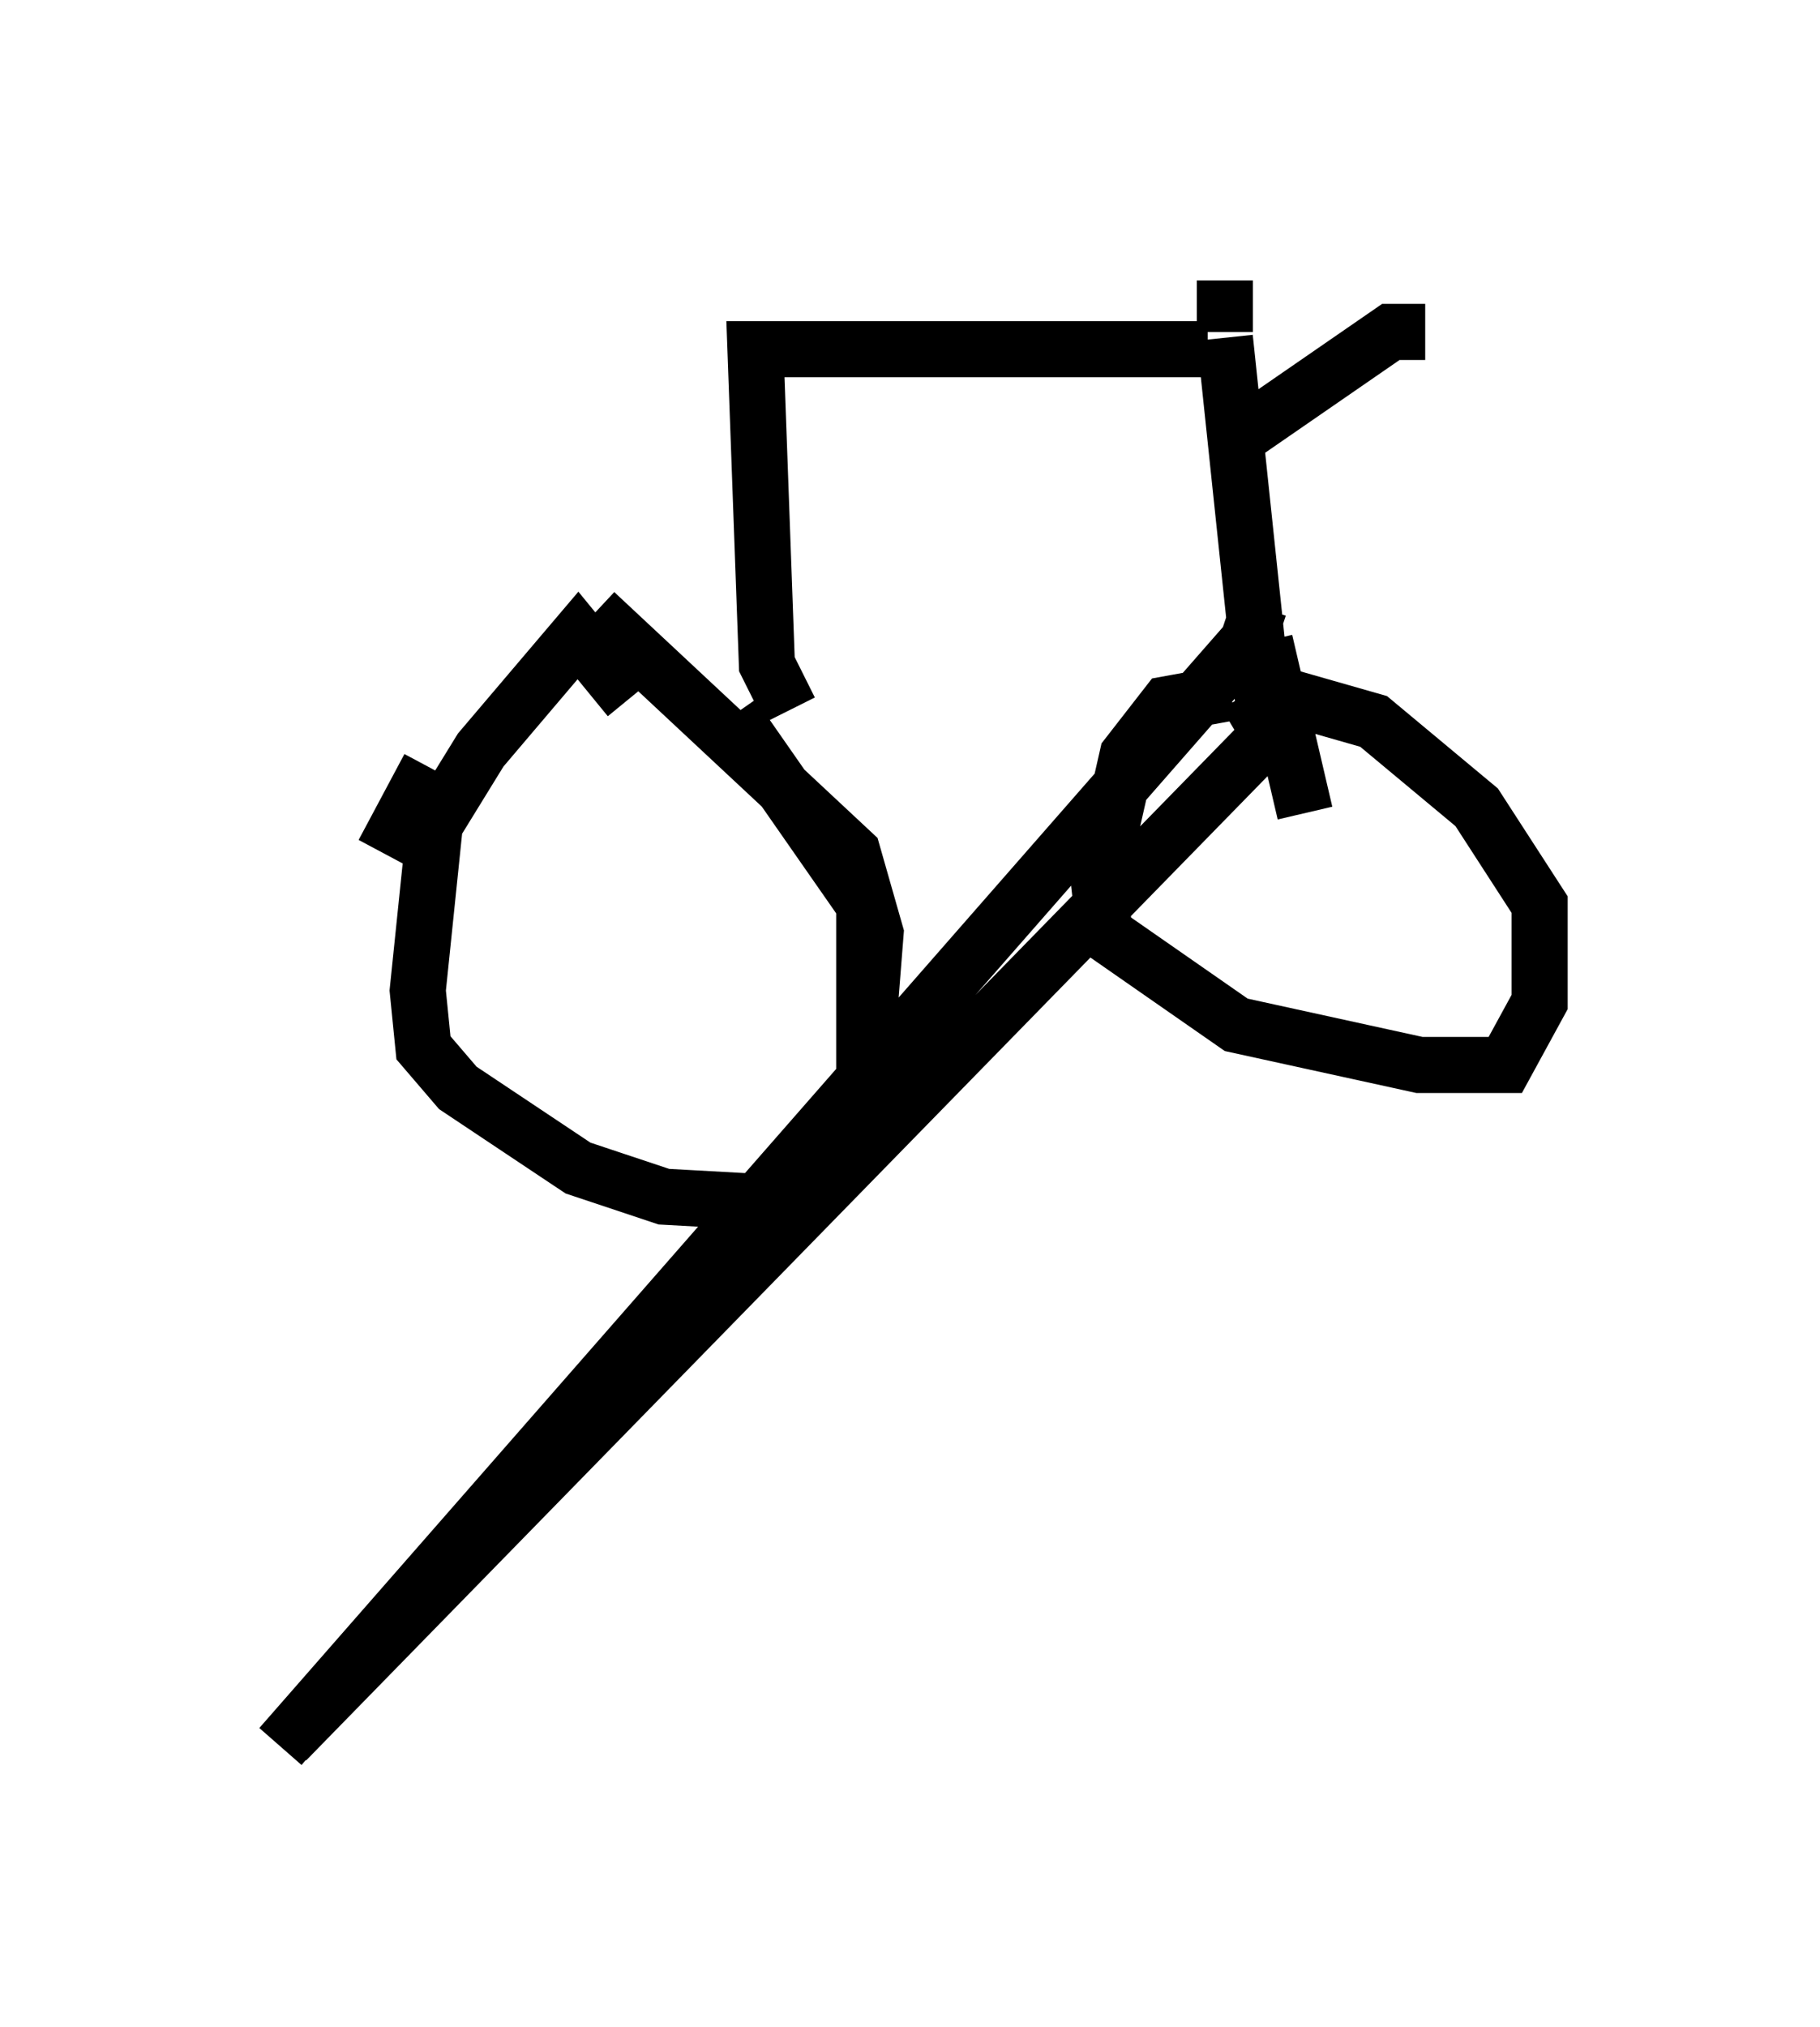 <?xml version="1.0" encoding="utf-8" ?>
<svg baseProfile="full" height="36.134" version="1.1" width="32.459" xmlns="http://www.w3.org/2000/svg" xmlns:ev="http://www.w3.org/2001/xml-events" xmlns:xlink="http://www.w3.org/1999/xlink"><defs /><rect fill="white" height="36.134" width="32.459" x="0" y="0" /><path d="M9.798, 12.656 m-2.144, 1.021 l-0.817, 1.531 m8.473, 5.308 l0.306, -3.879 -0.408, -1.429 l-4.594, -4.288 m0.613, 1.531 l-0.919, -1.123 -1.735, 2.042 l-0.817, 1.327 -0.306, 2.96 l0.102, 1.021 0.613, 0.715 l2.144, 1.429 1.531, 0.51 l1.838, 0.102 1.327, -0.817 l0.408, -0.715 0.0, -3.777 l-2.348, -3.369 m8.881, -0.408 l-1.123, 0.204 -0.715, 0.919 l-0.51, 2.246 0.102, 0.919 l2.348, 1.633 3.267, 0.715 l1.531, 0.0 0.613, -1.123 l0.0, -1.735 -1.123, -1.735 l-1.838, -1.531 -1.429, -0.408 l-1.021, 0.613 m-7.963, -0.408 l-0.408, -0.817 -0.204, -5.615 l8.065, 0.0 m1.021, 5.206 l0.715, 3.063 m-1.429, -8.473 l0.817, 7.758 0.0, -0.715 l-17.559, 17.967 m17.354, -20.213 l-0.204, 0.613 -17.252, 19.702 m16.844, -25.215 l0.0, -0.919 m0.0, 2.96 l2.96, -2.042 0.613, 0.0 " fill="none" stroke="black" stroke-width="1" /></svg>